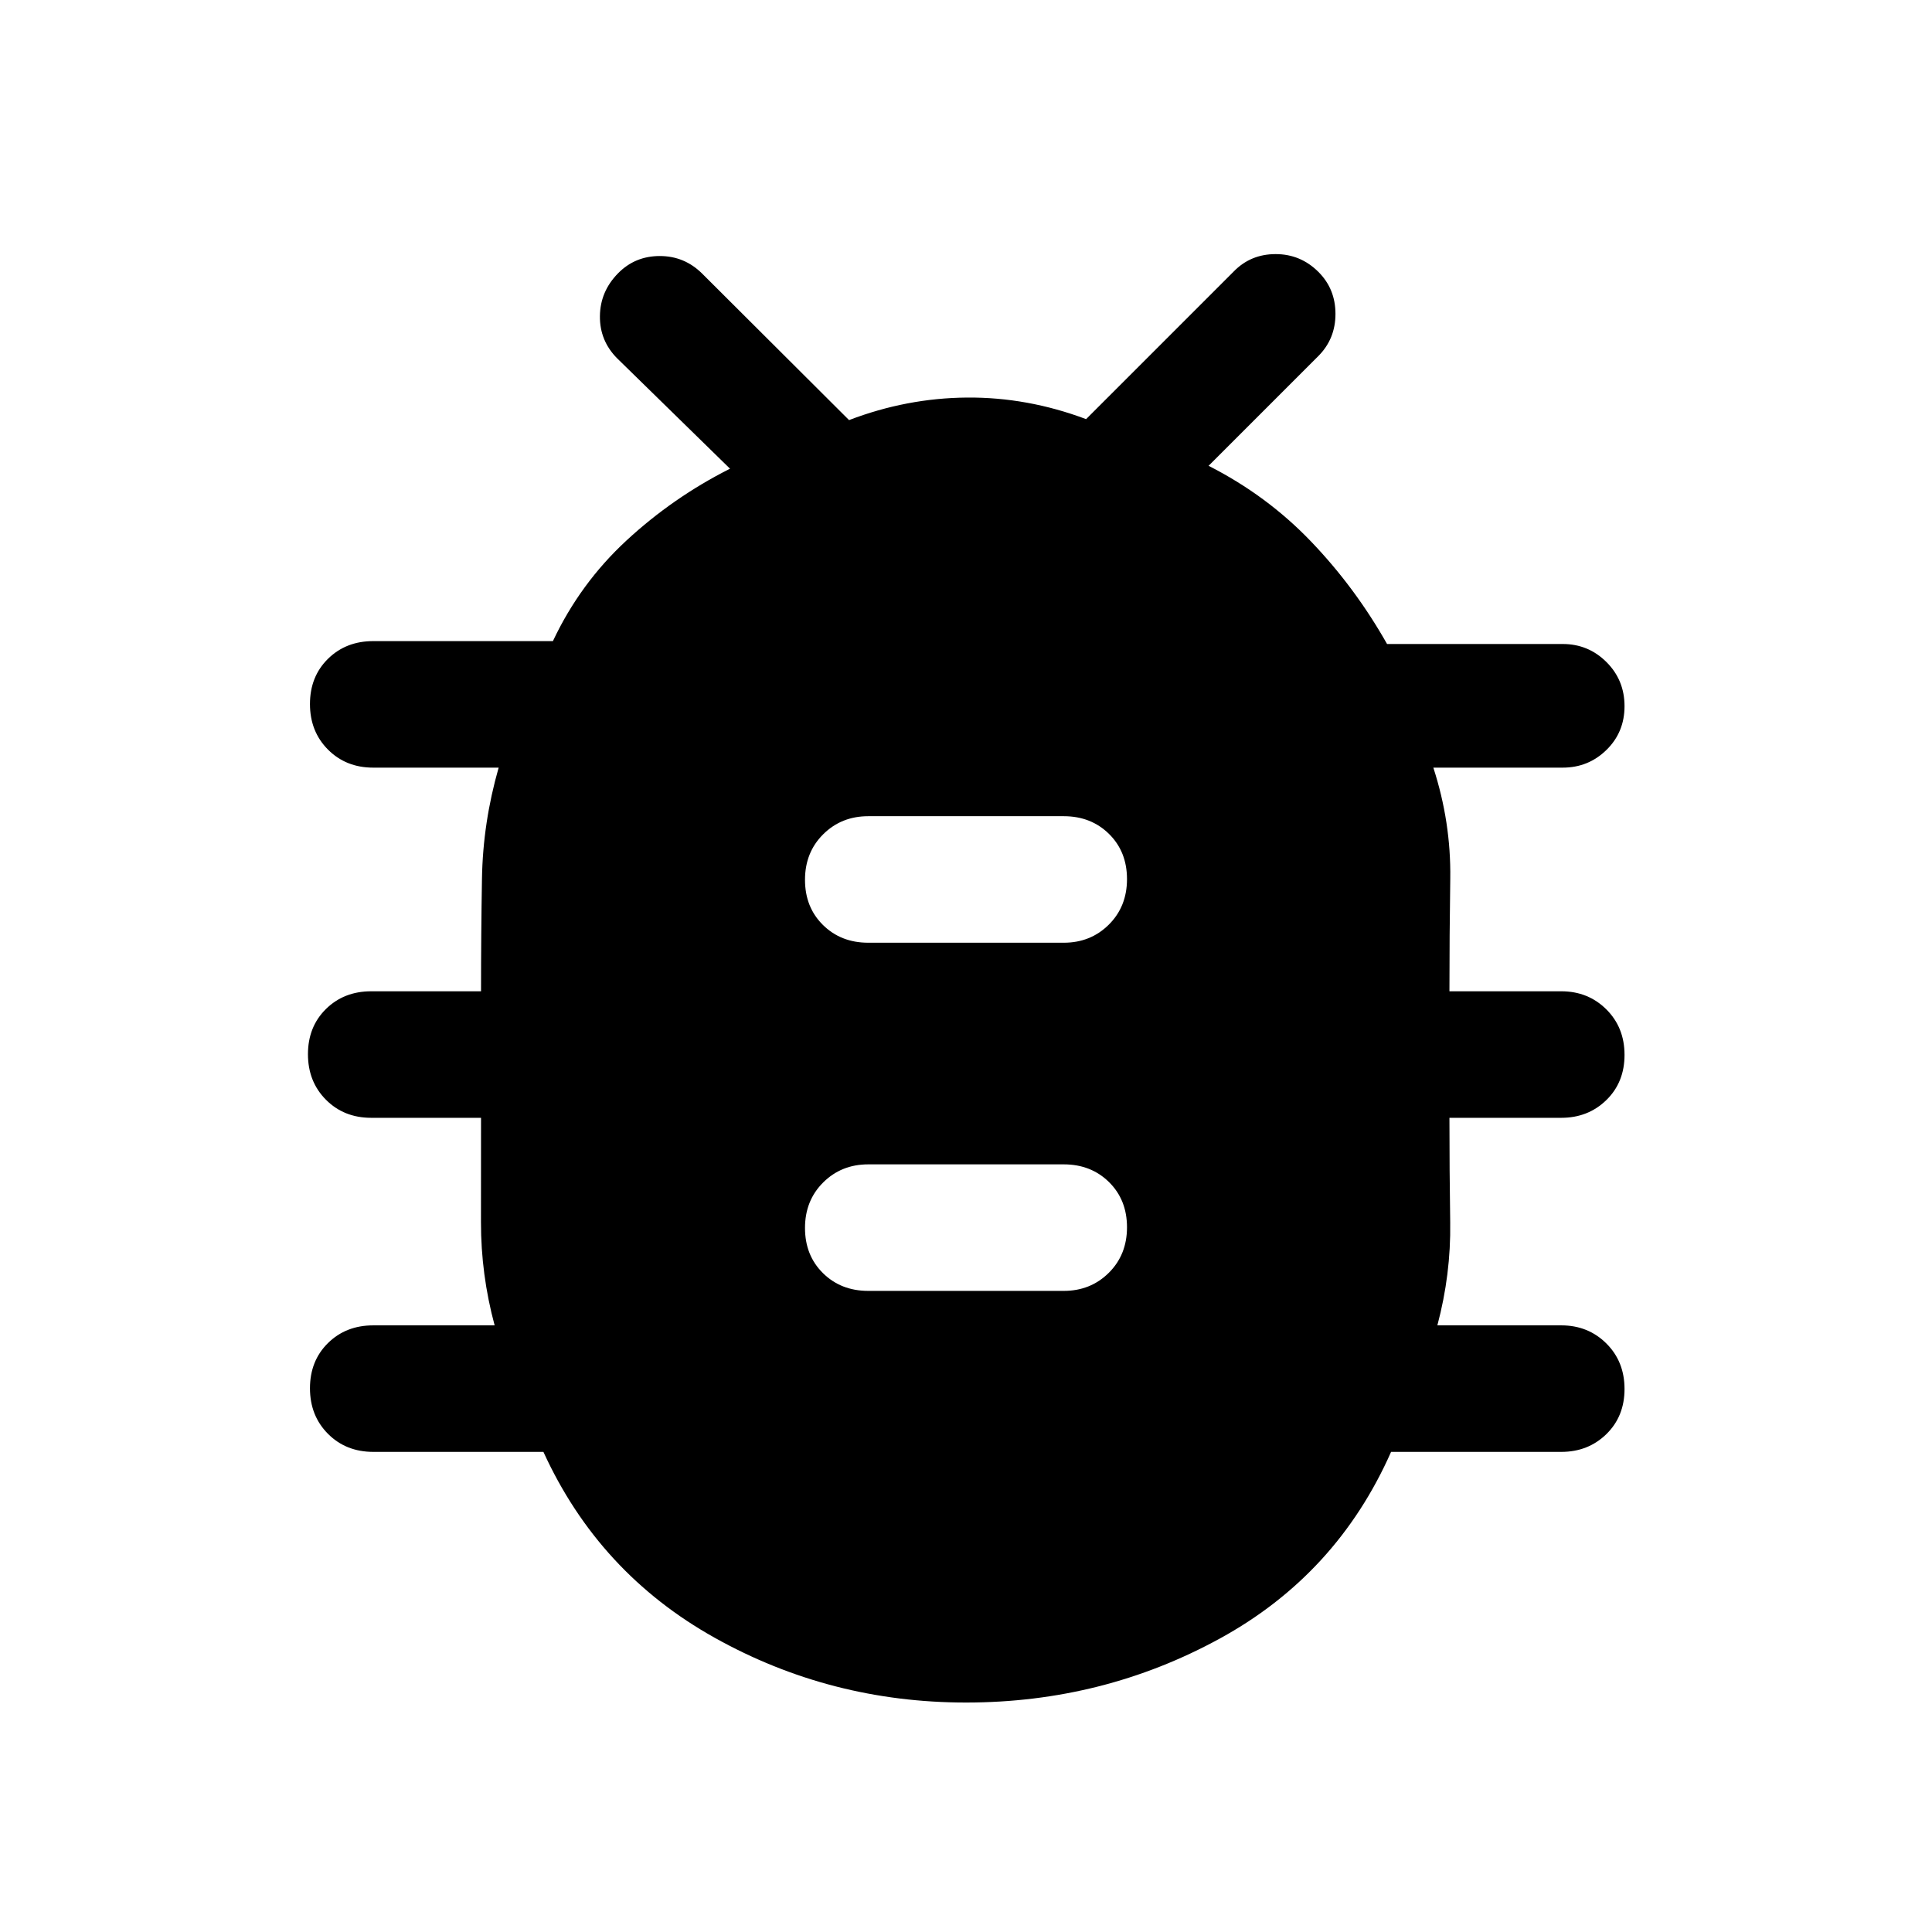 <svg xmlns="http://www.w3.org/2000/svg" width="48" height="48" viewBox="0 -960 960 960"><path d="M480.022-114.022q-67.304 0-124.913-32.195-57.609-32.196-85.087-92.348h-84.474q-13.655 0-22.591-8.987-8.935-8.986-8.935-22.623 0-13.638 8.935-22.449 8.936-8.811 22.499-8.811h60.326q-6.82-25.282-6.79-51.232.03-25.949.03-51.898h-54.566q-13.563 0-22.499-8.987-8.935-8.986-8.935-22.623 0-13.638 8.935-22.449 8.936-8.811 22.499-8.811h54.566q0-28.282.47-56.065.47-27.783 8.29-55.065h-62.326q-13.563 0-22.499-8.987-8.935-8.986-8.935-22.623 0-13.638 8.935-22.449 8.936-8.811 22.499-8.811h89.283q13.522-28.717 36.641-50.076 23.12-21.359 51.359-35.598l-55.989-54.75q-8.772-8.771-8.652-21.035.119-12.264 9.019-21.314 8.436-8.575 20.725-8.575 12.288 0 21.082 8.756l72.967 72.766q28.642-10.957 58.615-11.196 29.972-.239 59.168 10.718l73.283-73.283q8.44-8.717 20.887-8.717 12.447 0 21.326 8.899 8.417 8.437 8.417 20.813t-8.478 20.918l-54.565 54.565q28.956 14.718 50.869 37.569 21.913 22.851 37.81 50.975H776.5q12.75 0 21.734 8.965 8.984 8.966 8.984 21.928 0 12.962-8.984 21.752t-21.734 8.79h-64.282q8.82 27.203 8.41 55.192-.41 27.989-.41 55.938h55.565q13.36 0 22.397 8.987 9.038 8.986 9.038 22.623 0 13.638-9.038 22.449-9.037 8.811-22.397 8.811h-55.565q0 26.282.38 52.025t-6.38 51.105h61.565q13.36 0 22.397 8.987 9.038 8.986 9.038 22.623 0 13.638-9.038 22.449-9.037 8.811-22.397 8.811h-84.565q-26.957 60.913-85.055 92.728-58.098 31.815-126.141 31.815Zm-48.587-204.543h97.13q13.36 0 22.398-8.987Q560-336.538 560-350.175q0-13.638-8.936-22.449-8.936-8.811-22.499-8.811h-97.13q-13.36 0-22.397 8.987Q400-363.462 400-349.825q0 13.638 8.936 22.449 8.936 8.811 22.499 8.811Zm0-173h97.13q13.36 0 22.398-8.987Q560-509.538 560-523.175q0-13.638-8.936-22.449-8.936-8.811-22.499-8.811h-97.13q-13.36 0-22.397 8.987Q400-536.462 400-522.825q0 13.638 8.936 22.449 8.936 8.811 22.499 8.811Z"/></svg>